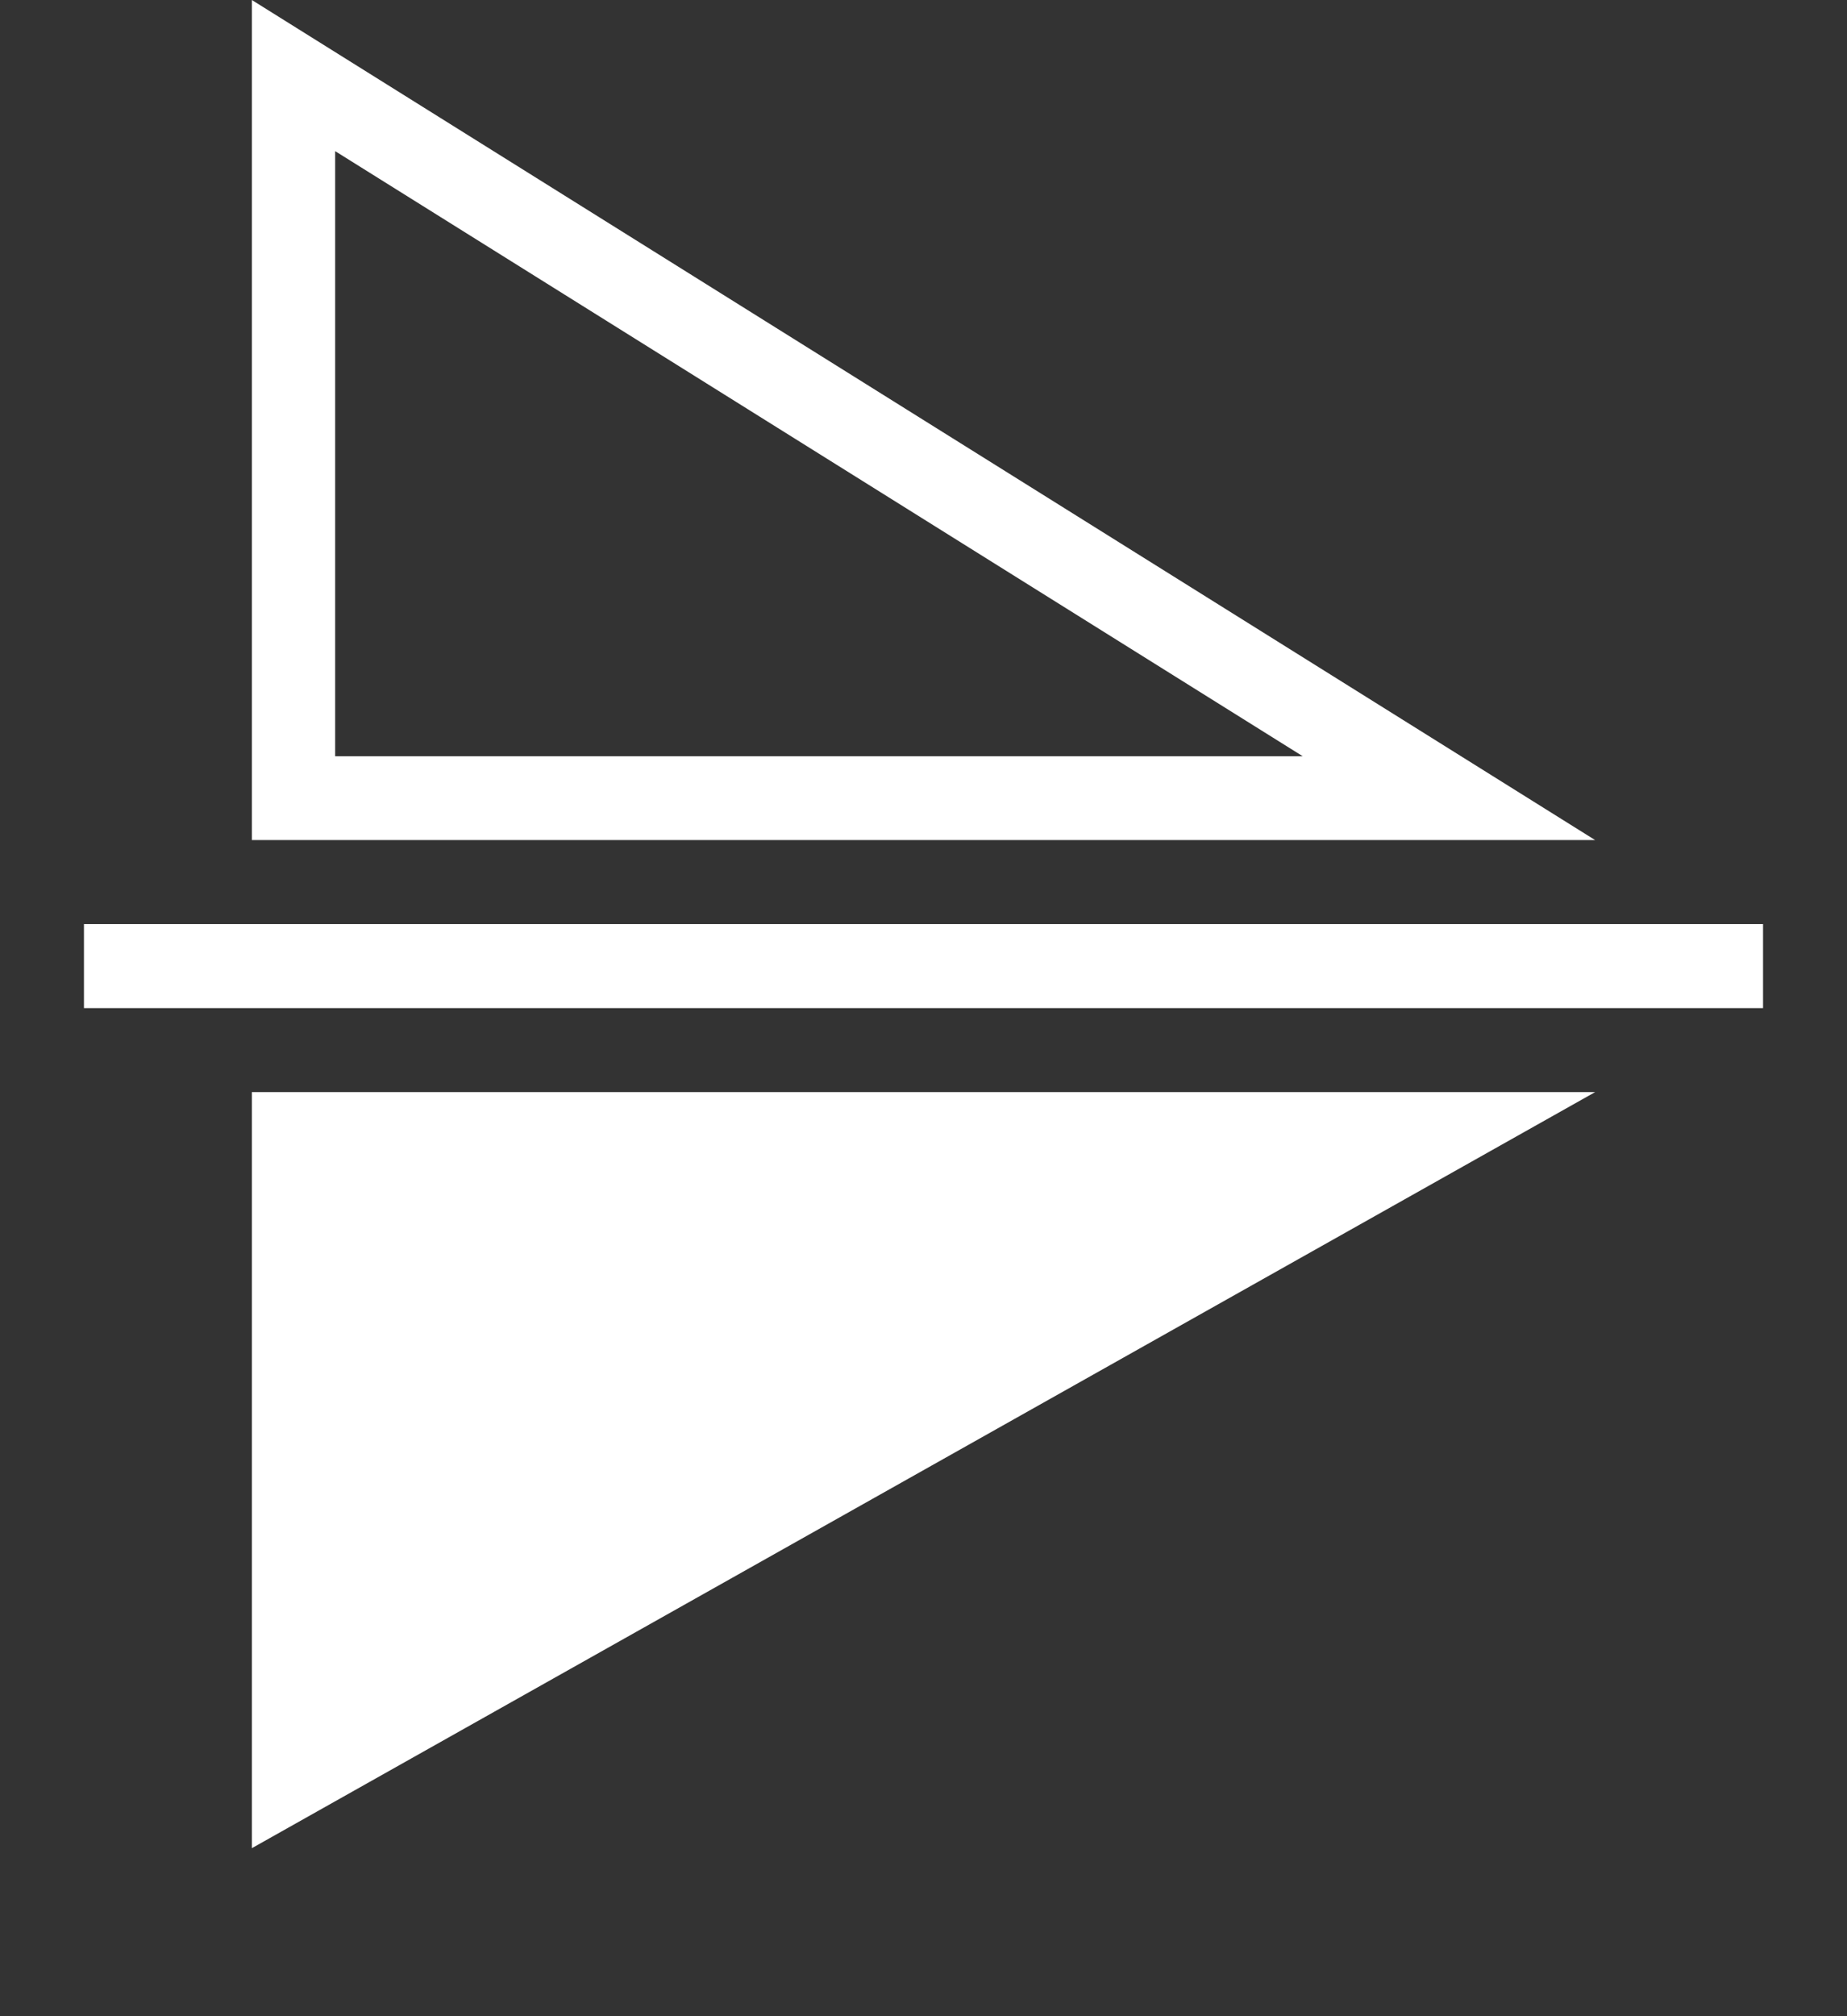 <?xml version="1.0" encoding="UTF-8" standalone="no"?>
<svg width="22px" height="24px" viewBox="0 0 22 24" version="1.1" xmlns="http://www.w3.org/2000/svg" xmlns:xlink="http://www.w3.org/1999/xlink" xmlns:sketch="http://www.bohemiancoding.com/sketch/ns">
    <rect x="0" y="0" width="22" height="24" fill="#333333" stroke="none"/>
    <!-- Generator: Sketch 3.5.1 (25234) - http://www.bohemiancoding.com/sketch -->
    <title>FlipVertical</title>
    <desc>Created with Sketch.</desc>
    <defs></defs>
    <g id="Welcome" stroke="none" stroke-width="1" fill="none" fill-rule="evenodd" sketch:type="MSPage">
        <g id="Icons" sketch:type="MSArtboardGroup" transform="translate(-472, -200)" fill="#FFFFFF">
            <g id="Group-3-Copy-12" sketch:type="MSLayerGroup" transform="translate(483, 212) scale(-1, 1) translate(-483, -212) translate(463, 192)">
                <path d="M21,27 L31,27 L21,11 L21,27 L21,27 Z M18,11 L9,27 L18,27 L18,11 L18,11 Z M19,9 L19,29 L20,29 L20,9 L19,9 L19,9 Z M21.998,26.008 L29.201,26.008 L21.998,14.483 L21.998,26.008 L21.998,26.008 Z" id="FlipVertical" sketch:type="MSShapeGroup" transform="translate(20, 19) rotate(-90) translate(-20, -19) "></path>
            </g>
        </g>
    </g>
</svg>